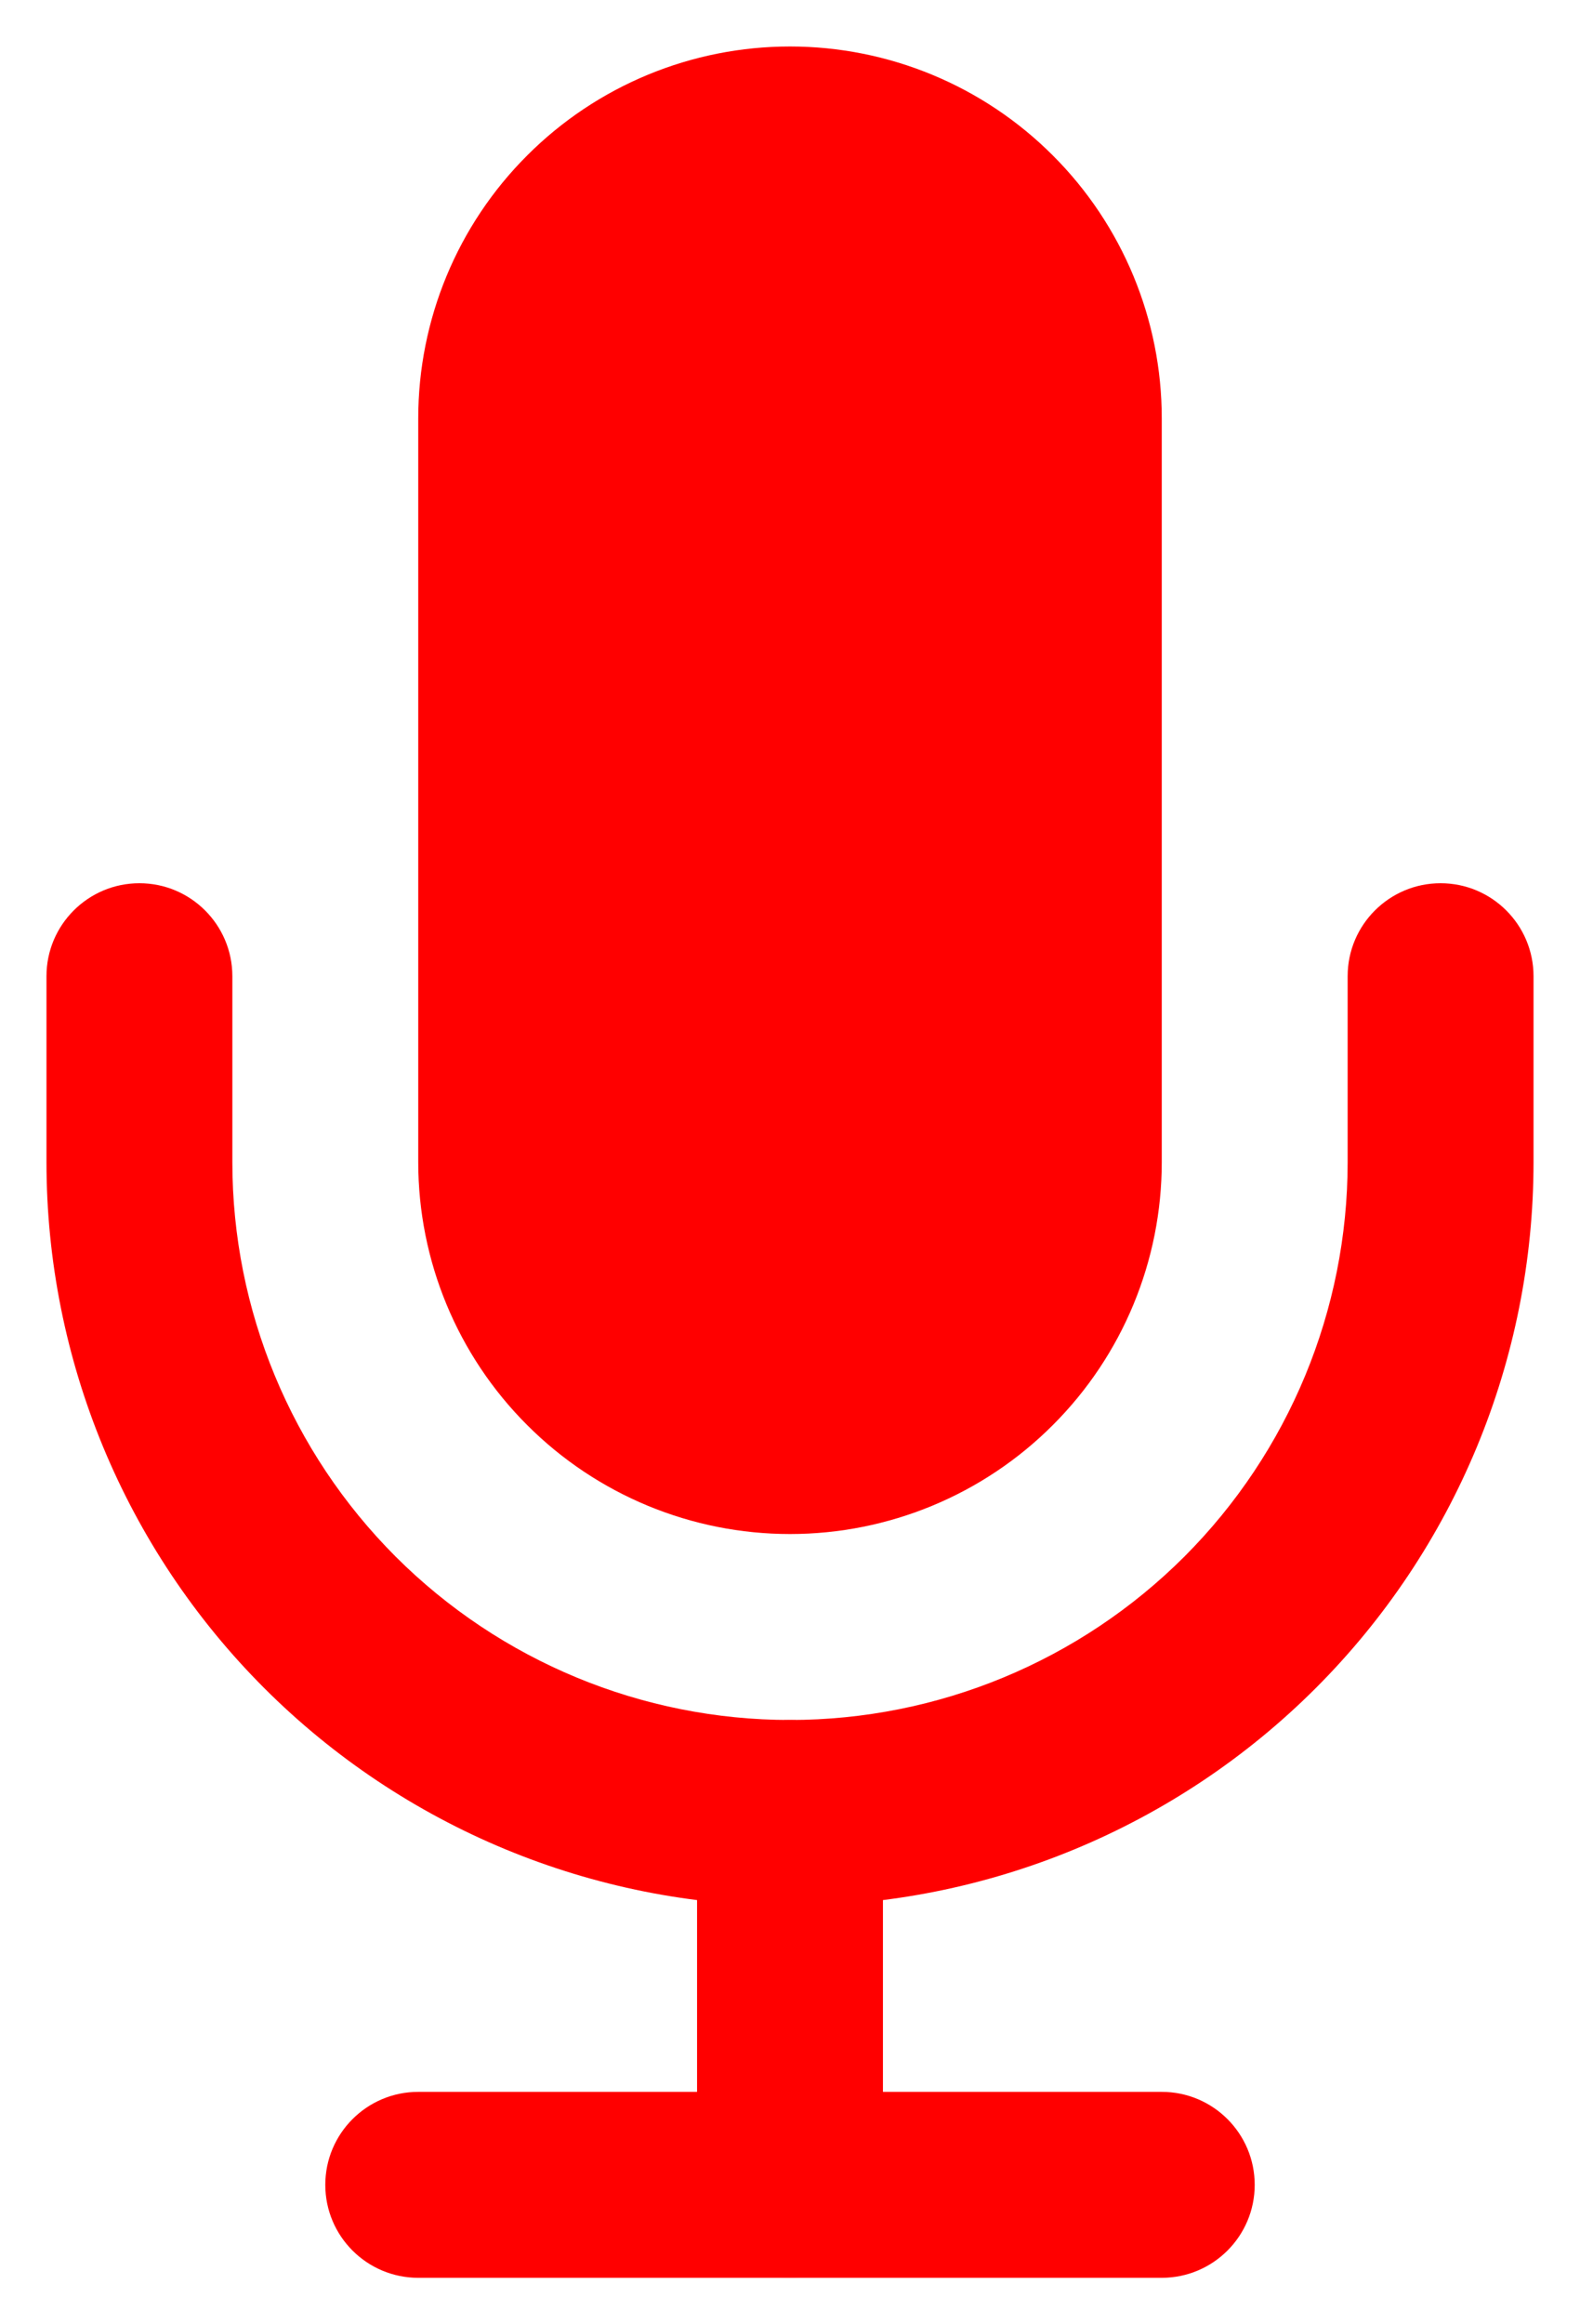 <svg width="17" height="25" viewBox="0 0 17 25" fill="none" xmlns="http://www.w3.org/2000/svg">
<path d="M8.5 1.5C7.704 1.5 6.941 1.816 6.379 2.379C5.816 2.941 5.5 3.704 5.5 4.5V12.5C5.5 13.296 5.816 14.059 6.379 14.621C6.941 15.184 7.704 15.5 8.5 15.5C9.296 15.5 10.059 15.184 10.621 14.621C11.184 14.059 11.5 13.296 11.5 12.5V4.5C11.5 3.704 11.184 2.941 10.621 2.379C10.059 1.816 9.296 1.5 8.5 1.5Z" fill="red"/>
<path fill-rule="evenodd" clip-rule="evenodd" d="M5.672 1.672C6.422 0.921 7.439 0.5 8.5 0.5C9.561 0.5 10.578 0.921 11.328 1.672C12.079 2.422 12.5 3.439 12.5 4.5V12.5C12.5 13.561 12.079 14.578 11.328 15.328C10.578 16.079 9.561 16.5 8.5 16.5C7.439 16.5 6.422 16.079 5.672 15.328C4.921 14.578 4.5 13.561 4.5 12.5V4.5C4.5 3.439 4.921 2.422 5.672 1.672ZM8.5 2.5C7.97 2.5 7.461 2.711 7.086 3.086C6.711 3.461 6.5 3.97 6.5 4.5V12.5C6.5 13.03 6.711 13.539 7.086 13.914C7.461 14.289 7.97 14.5 8.5 14.5C9.03 14.5 9.539 14.289 9.914 13.914C10.289 13.539 10.5 13.03 10.5 12.5V4.5C10.5 3.97 10.289 3.461 9.914 3.086C9.539 2.711 9.03 2.5 8.5 2.5Z" fill="red"/>
<path fill-rule="evenodd" clip-rule="evenodd" d="M1.5 9.5C2.052 9.5 2.5 9.948 2.5 10.5V12.5C2.5 14.091 3.132 15.617 4.257 16.743C5.383 17.868 6.909 18.5 8.5 18.5C10.091 18.5 11.617 17.868 12.743 16.743C13.868 15.617 14.5 14.091 14.5 12.5V10.5C14.5 9.948 14.948 9.5 15.5 9.5C16.052 9.5 16.5 9.948 16.5 10.5V12.5C16.5 14.622 15.657 16.657 14.157 18.157C12.657 19.657 10.622 20.5 8.5 20.5C6.378 20.5 4.343 19.657 2.843 18.157C1.343 16.657 0.5 14.622 0.5 12.5V10.5C0.5 9.948 0.948 9.5 1.5 9.5Z" fill="red"/>
<path fill-rule="evenodd" clip-rule="evenodd" d="M8.5 18.5C9.052 18.5 9.5 18.948 9.5 19.5V23.5C9.5 24.052 9.052 24.5 8.5 24.5C7.948 24.5 7.5 24.052 7.5 23.5V19.5C7.5 18.948 7.948 18.5 8.5 18.5Z" fill="red"/>
<path fill-rule="evenodd" clip-rule="evenodd" d="M3.5 23.5C3.5 22.948 3.948 22.5 4.5 22.5H12.5C13.052 22.5 13.5 22.948 13.5 23.5C13.5 24.052 13.052 24.5 12.5 24.5H4.5C3.948 24.5 3.5 24.052 3.5 23.5Z" fill="red"/>
</svg>
